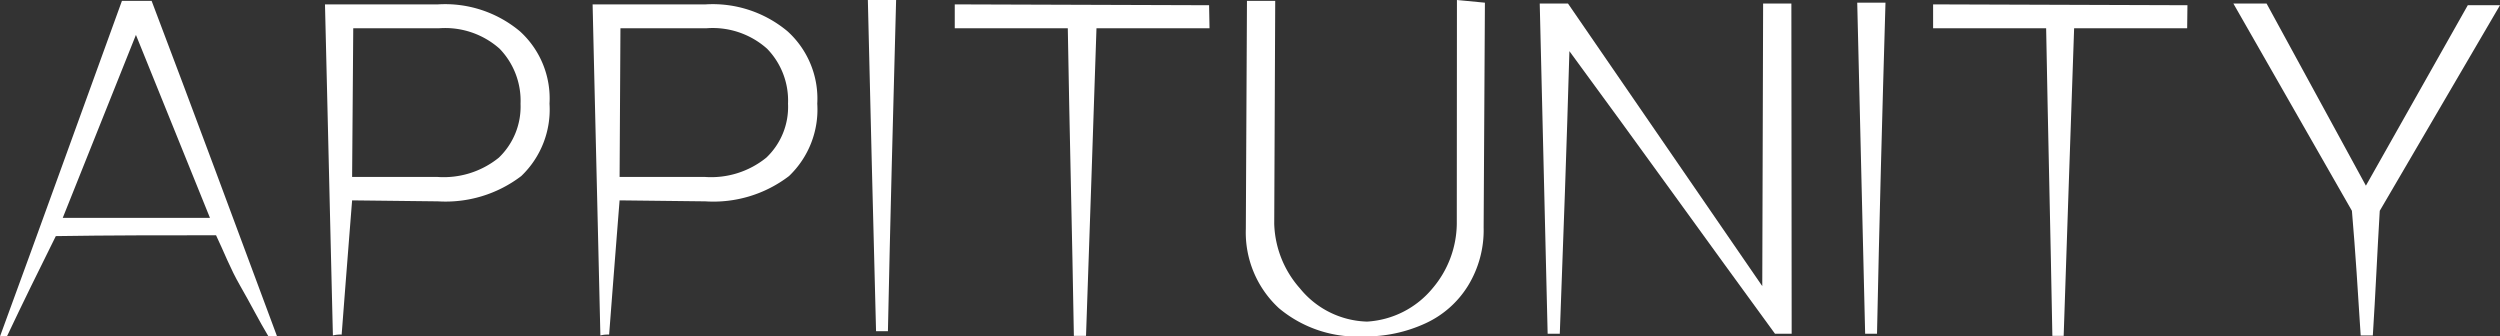 <svg xmlns="http://www.w3.org/2000/svg" viewBox="0 0 176.93 23.81"><rect x="0" y="0" width="176.93" height="23.81" fill="#333333" stroke="none"/><defs><style>.cls-1{fill:#fff;}</style></defs><g id="Layer_2" data-name="Layer 2"><g id="Layer_1-2" data-name="Layer 1"><path class="cls-1" d="M15.29,16.65c-3.76,0-7.58,0-11.34.06C2.78,19.06,1.6,21.46.49,23.81H0C2.9,15.91,5.74,8,8.63.06h2.1c3,7.9,5.92,15.79,8.88,23.75H19c-.67-1.12-1.29-2.35-2-3.58S15.85,17.82,15.29,16.65ZM4.44,15.42H14.86L9.62,2.47Z"/><path class="cls-1" d="M105.09.19,105,16.1a7.52,7.52,0,0,1-1.11,4.13,6.92,6.92,0,0,1-3,2.65,10.11,10.11,0,0,1-4.38.93,8.64,8.64,0,0,1-6-2,7.29,7.29,0,0,1-2.34-5.61L88.25.06h2l-.07,15.79A7.19,7.19,0,0,0,92,20.41a6.33,6.33,0,0,0,4.75,2.35,6.5,6.5,0,0,0,4.63-2.35,7.16,7.16,0,0,0,1.72-4.56L103.11,0Z"/><path class="cls-1" d="M126.8,23.62h-1.18c-4.87-6.66-9.68-13.38-14.55-20-.19,6.66-.43,13.32-.68,20h-.86c-.19-7.77-.37-15.6-.56-23.37h2l13.75,20,.06-20h2Z"/><path class="cls-1" d="M62.84,23.44H62C61.79,15.6,61.61,7.83,61.42,0h2C63.21,7.83,63,15.66,62.84,23.44Z"/><path class="cls-1" d="M43.85,14.18c-.25,3.15-.5,6.36-.74,9.5a2.18,2.18,0,0,0-.62.06c-.18-7.83-.37-15.6-.55-23.43h8a8.25,8.25,0,0,1,5.8,1.91,6.43,6.43,0,0,1,2.1,5.12,6.51,6.51,0,0,1-2,5.12,8.81,8.81,0,0,1-5.92,1.79Zm0-1.66h6a6.2,6.2,0,0,0,4.38-1.36,4.94,4.94,0,0,0,1.54-3.82,5.26,5.26,0,0,0-1.48-3.89A5.78,5.78,0,0,0,50,2H43.91Z"/><path class="cls-1" d="M24.92,14.18c-.25,3.15-.5,6.36-.74,9.5a2.14,2.14,0,0,0-.62.06c-.19-7.83-.37-15.6-.56-23.43h8a8.25,8.25,0,0,1,5.8,1.91,6.42,6.42,0,0,1,2.09,5.12,6.51,6.51,0,0,1-2,5.12A8.83,8.83,0,0,1,31,14.25Zm0-1.66h6a6.2,6.2,0,0,0,4.38-1.36,5,5,0,0,0,1.54-3.82,5.3,5.3,0,0,0-1.48-3.89A5.8,5.8,0,0,0,31.08,2H25Z"/><path class="cls-1" d="M132.84,23.62H132c-.19-7.83-.37-15.6-.56-23.43h2C133.21,8,133,15.85,132.84,23.62Z"/><path class="cls-1" d="M154.79,2h-8c-.25,7.28-.5,14.5-.74,21.77h-.8c-.13-7.27-.31-14.49-.44-21.77h-8V.31l18,.06Z"/><path class="cls-1" d="M167.44,13.14,174.65.37h2.28l-8.51,14.55c-.18,3-.3,5.86-.49,8.82h-.86c-.19-3-.37-5.92-.62-8.82L158.06.25h2.35Z"/><path class="cls-1" d="M85.6,2h-8c-.24,7.28-.49,14.5-.74,21.77H76c-.12-7.27-.31-14.49-.43-21.77h-8V.31l18,.06Z"/></g></g></svg>